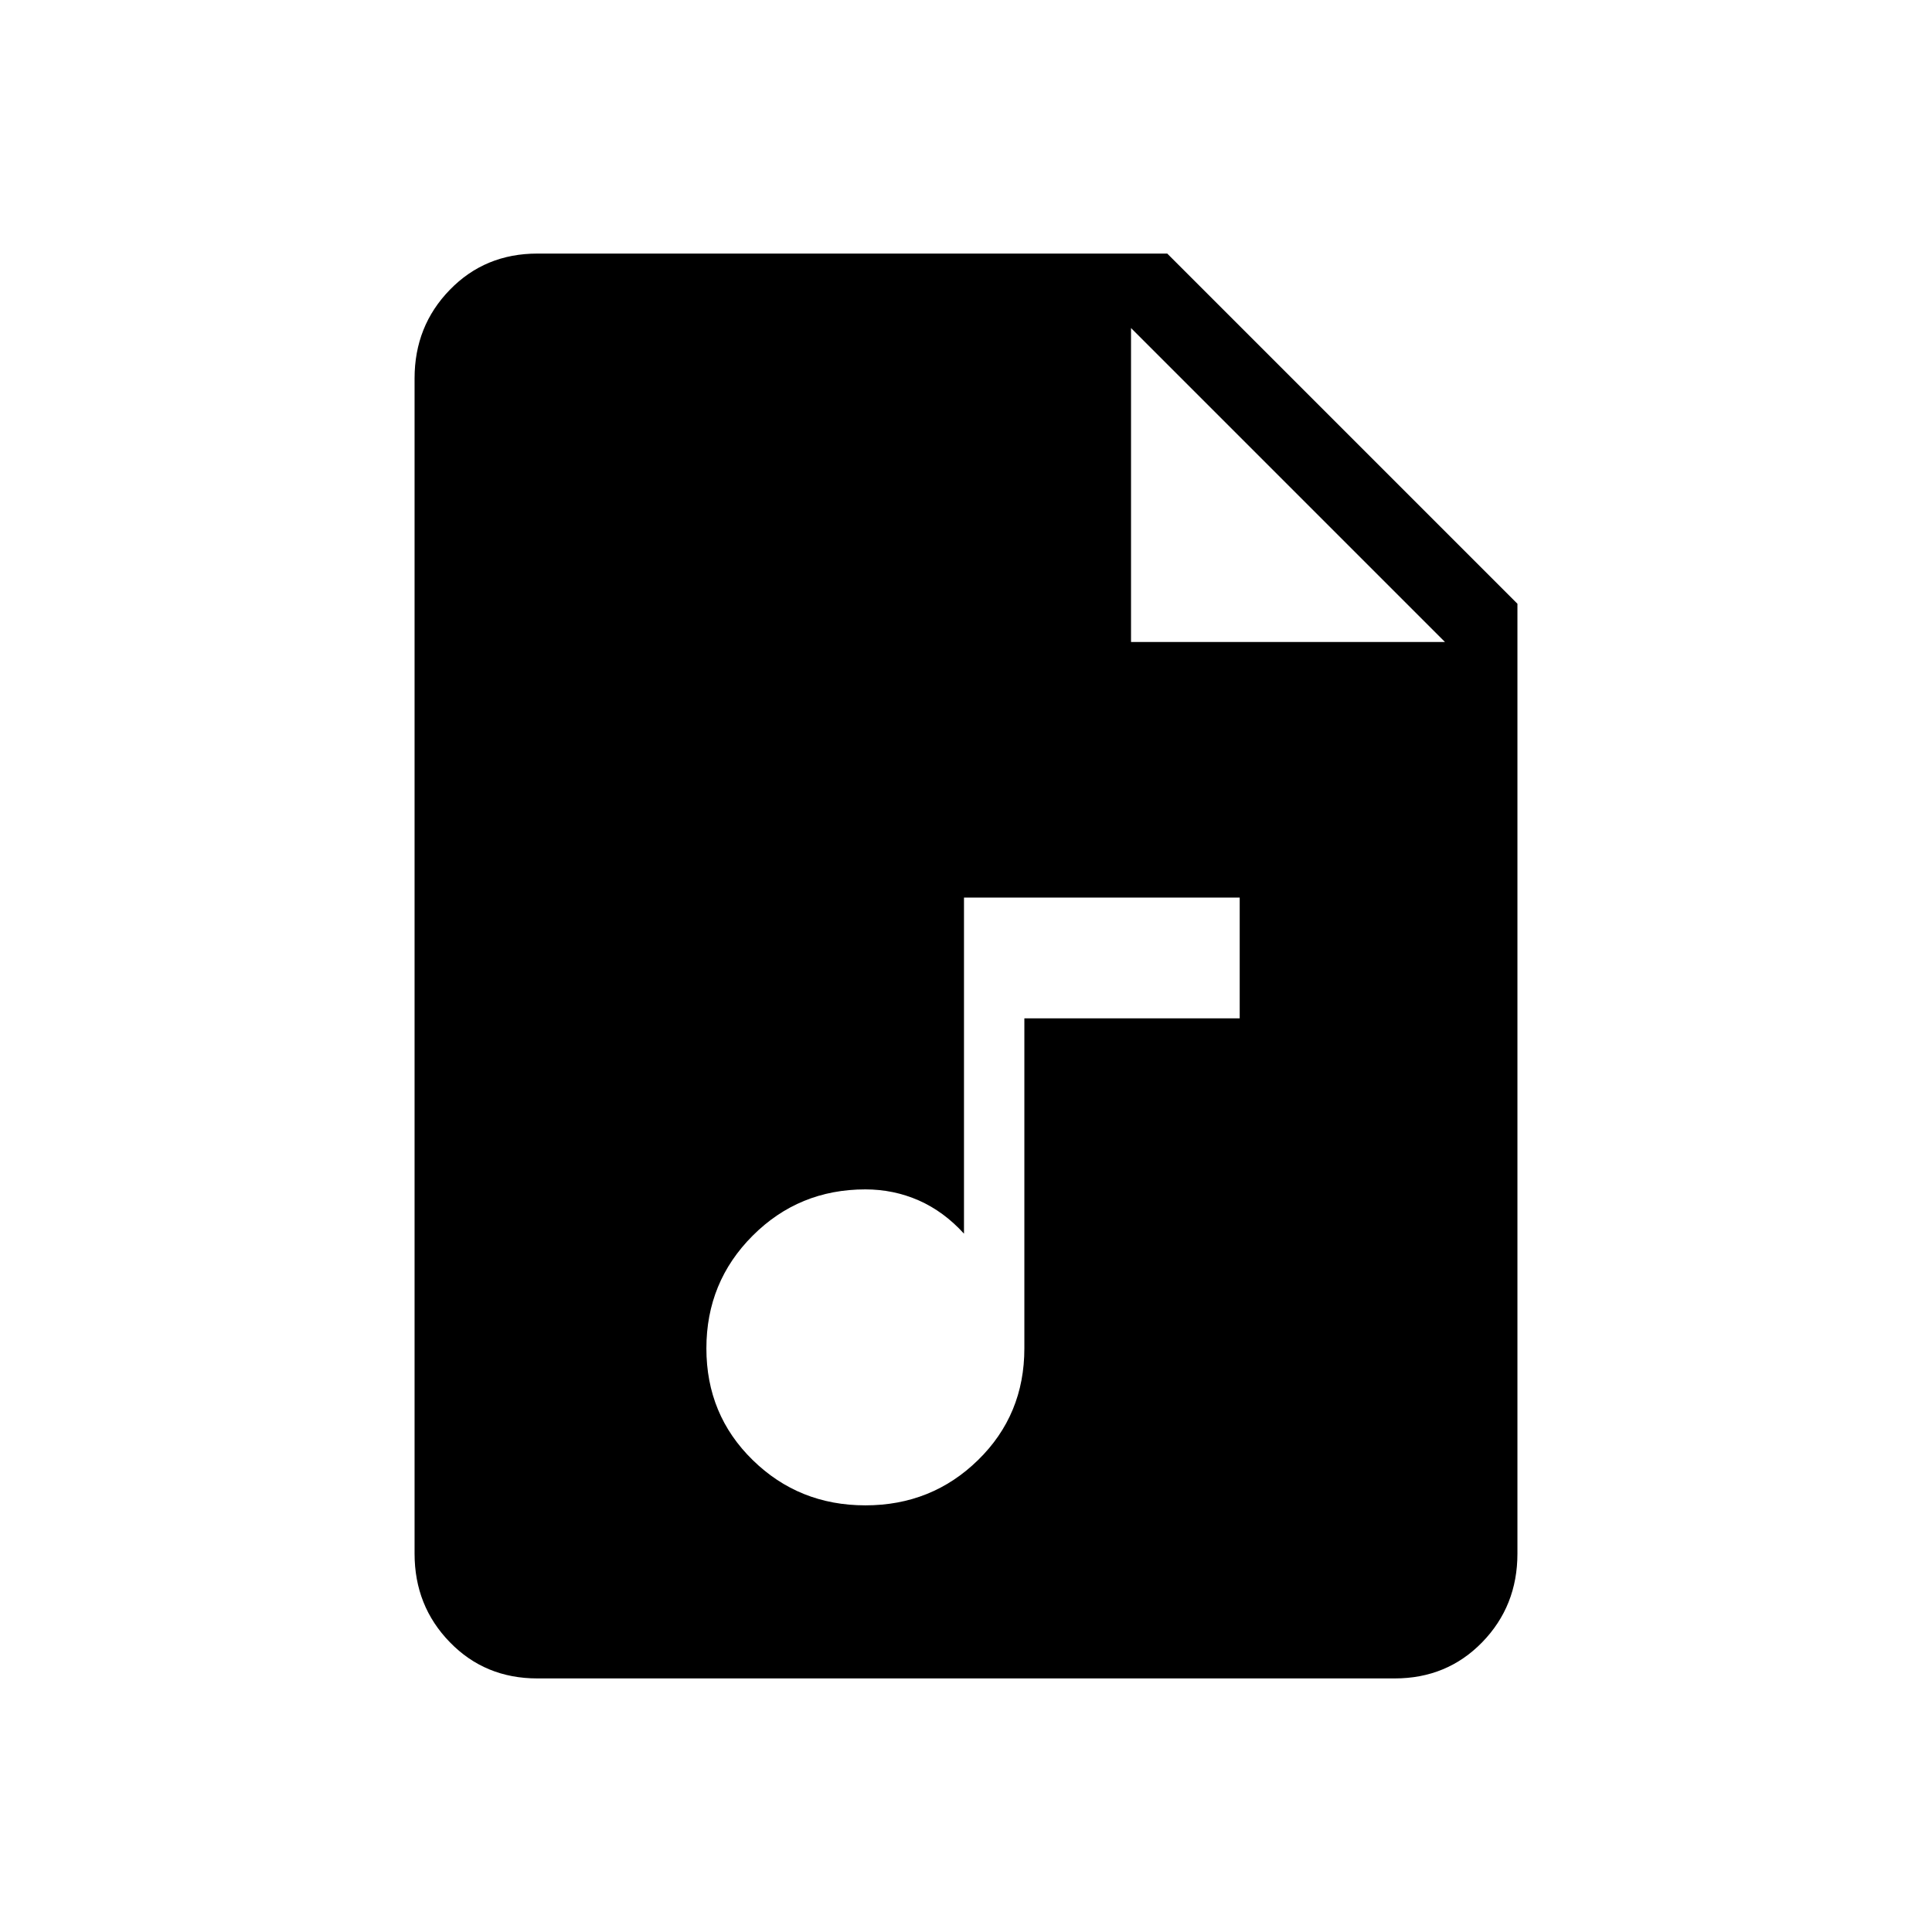 <svg xmlns="http://www.w3.org/2000/svg" height="24" width="24"><path d="M10.75 18.7q.825 0 1.4-.563.575-.562.575-1.387v-4.1H15.4v-1.5h-3.425v4.175q-.25-.275-.562-.413-.313-.137-.663-.137-.825 0-1.4.575t-.575 1.4q0 .825.575 1.387.575.563 1.4.563Zm-4.075 2.15q-.65 0-1.087-.45-.438-.45-.438-1.1V4.7q0-.65.438-1.1.437-.45 1.087-.45H14.5l4.35 4.35v11.8q0 .65-.437 1.1-.438.45-1.088.45ZM14.05 7.975h3.9l-3.9-3.9Z"/></svg>